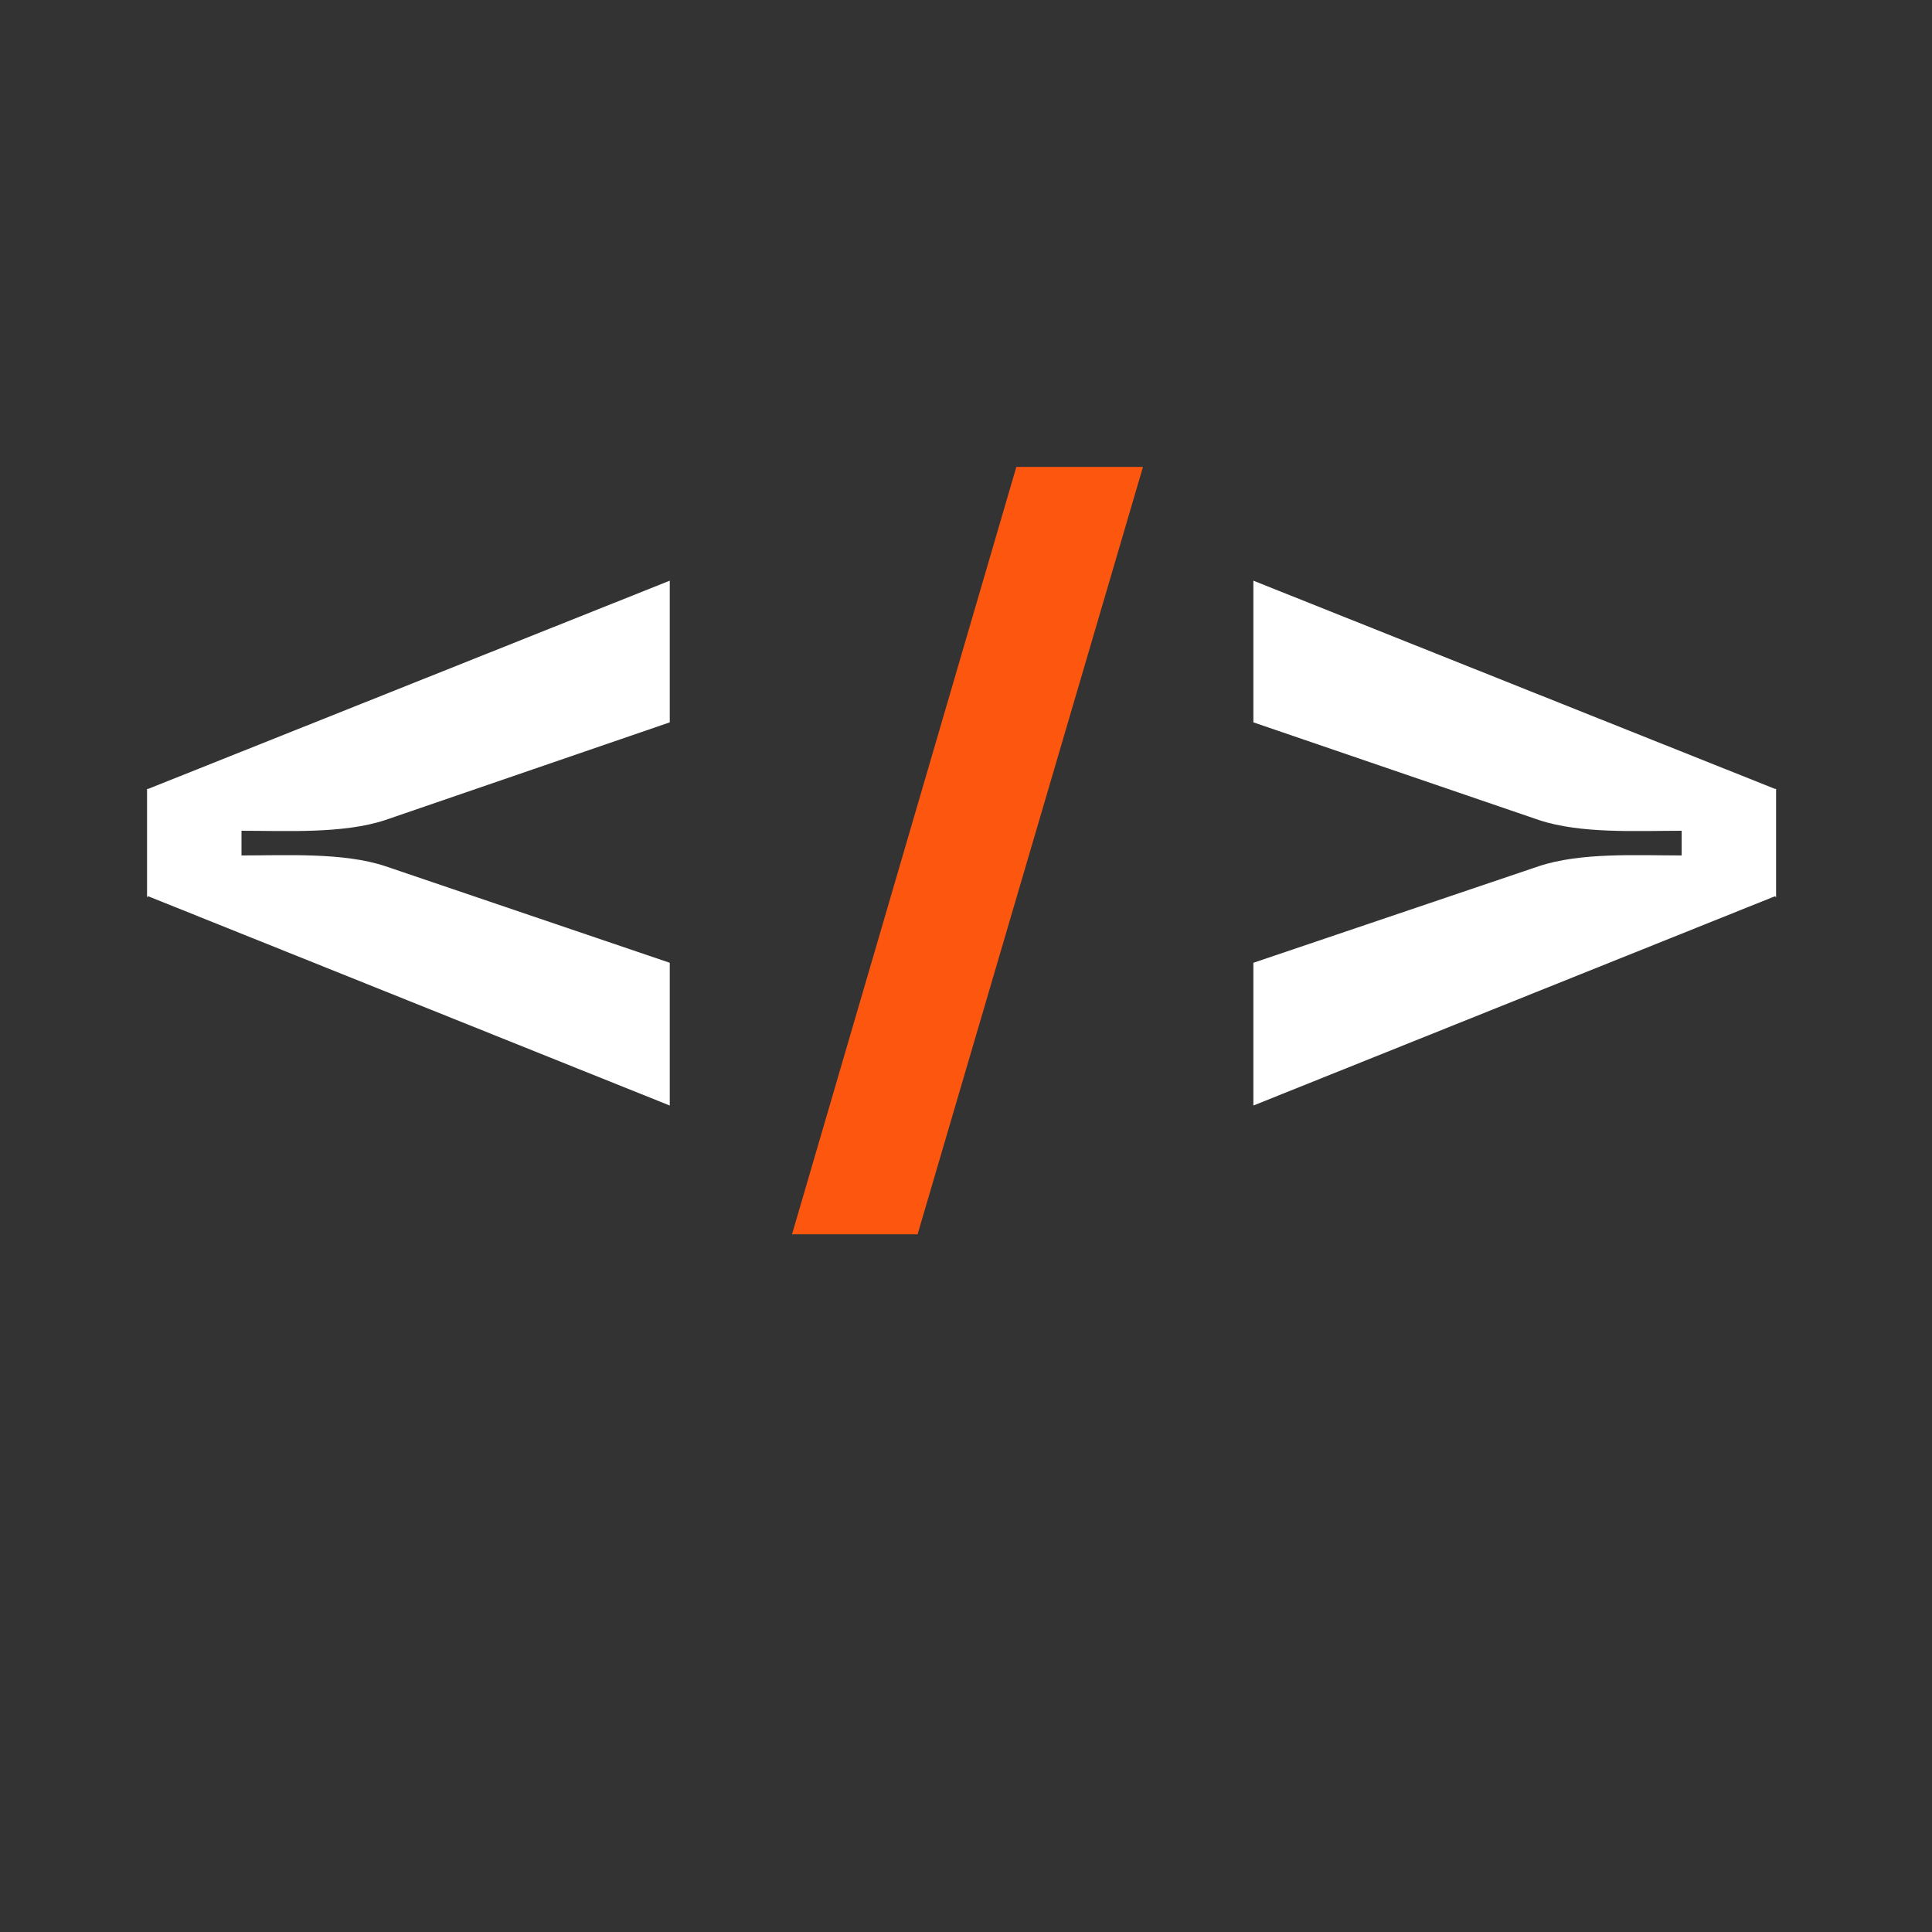 <svg width="36" height="36" viewBox="0 0 36 36" fill="none" xmlns="http://www.w3.org/2000/svg">
<rect x="0" y="0" width="36" height="36" fill="#333333" stroke="none"/>
<path d="M28.675 15.28L23.355 13.46V10.82L33.075 14.7H33.095V16.72L33.075 16.7L23.355 20.6V17.94L28.675 16.14C29.455 15.88 30.515 15.94 31.335 15.94V15.48C30.515 15.48 29.455 15.54 28.675 15.28Z" fill="white"/>
<path d="M14.758 23L18.938 8.7H21.298L17.098 23H14.758Z" fill="#FC560F"/>
<path d="M7.18 16.14L12.48 17.94V20.6L2.76 16.7L2.74 16.72V14.7H2.76L12.48 10.82V13.46L7.18 15.28C6.4 15.54 5.32 15.48 4.5 15.48V15.94C5.32 15.94 6.4 15.88 7.18 16.14Z" fill="white"/>
</svg>
